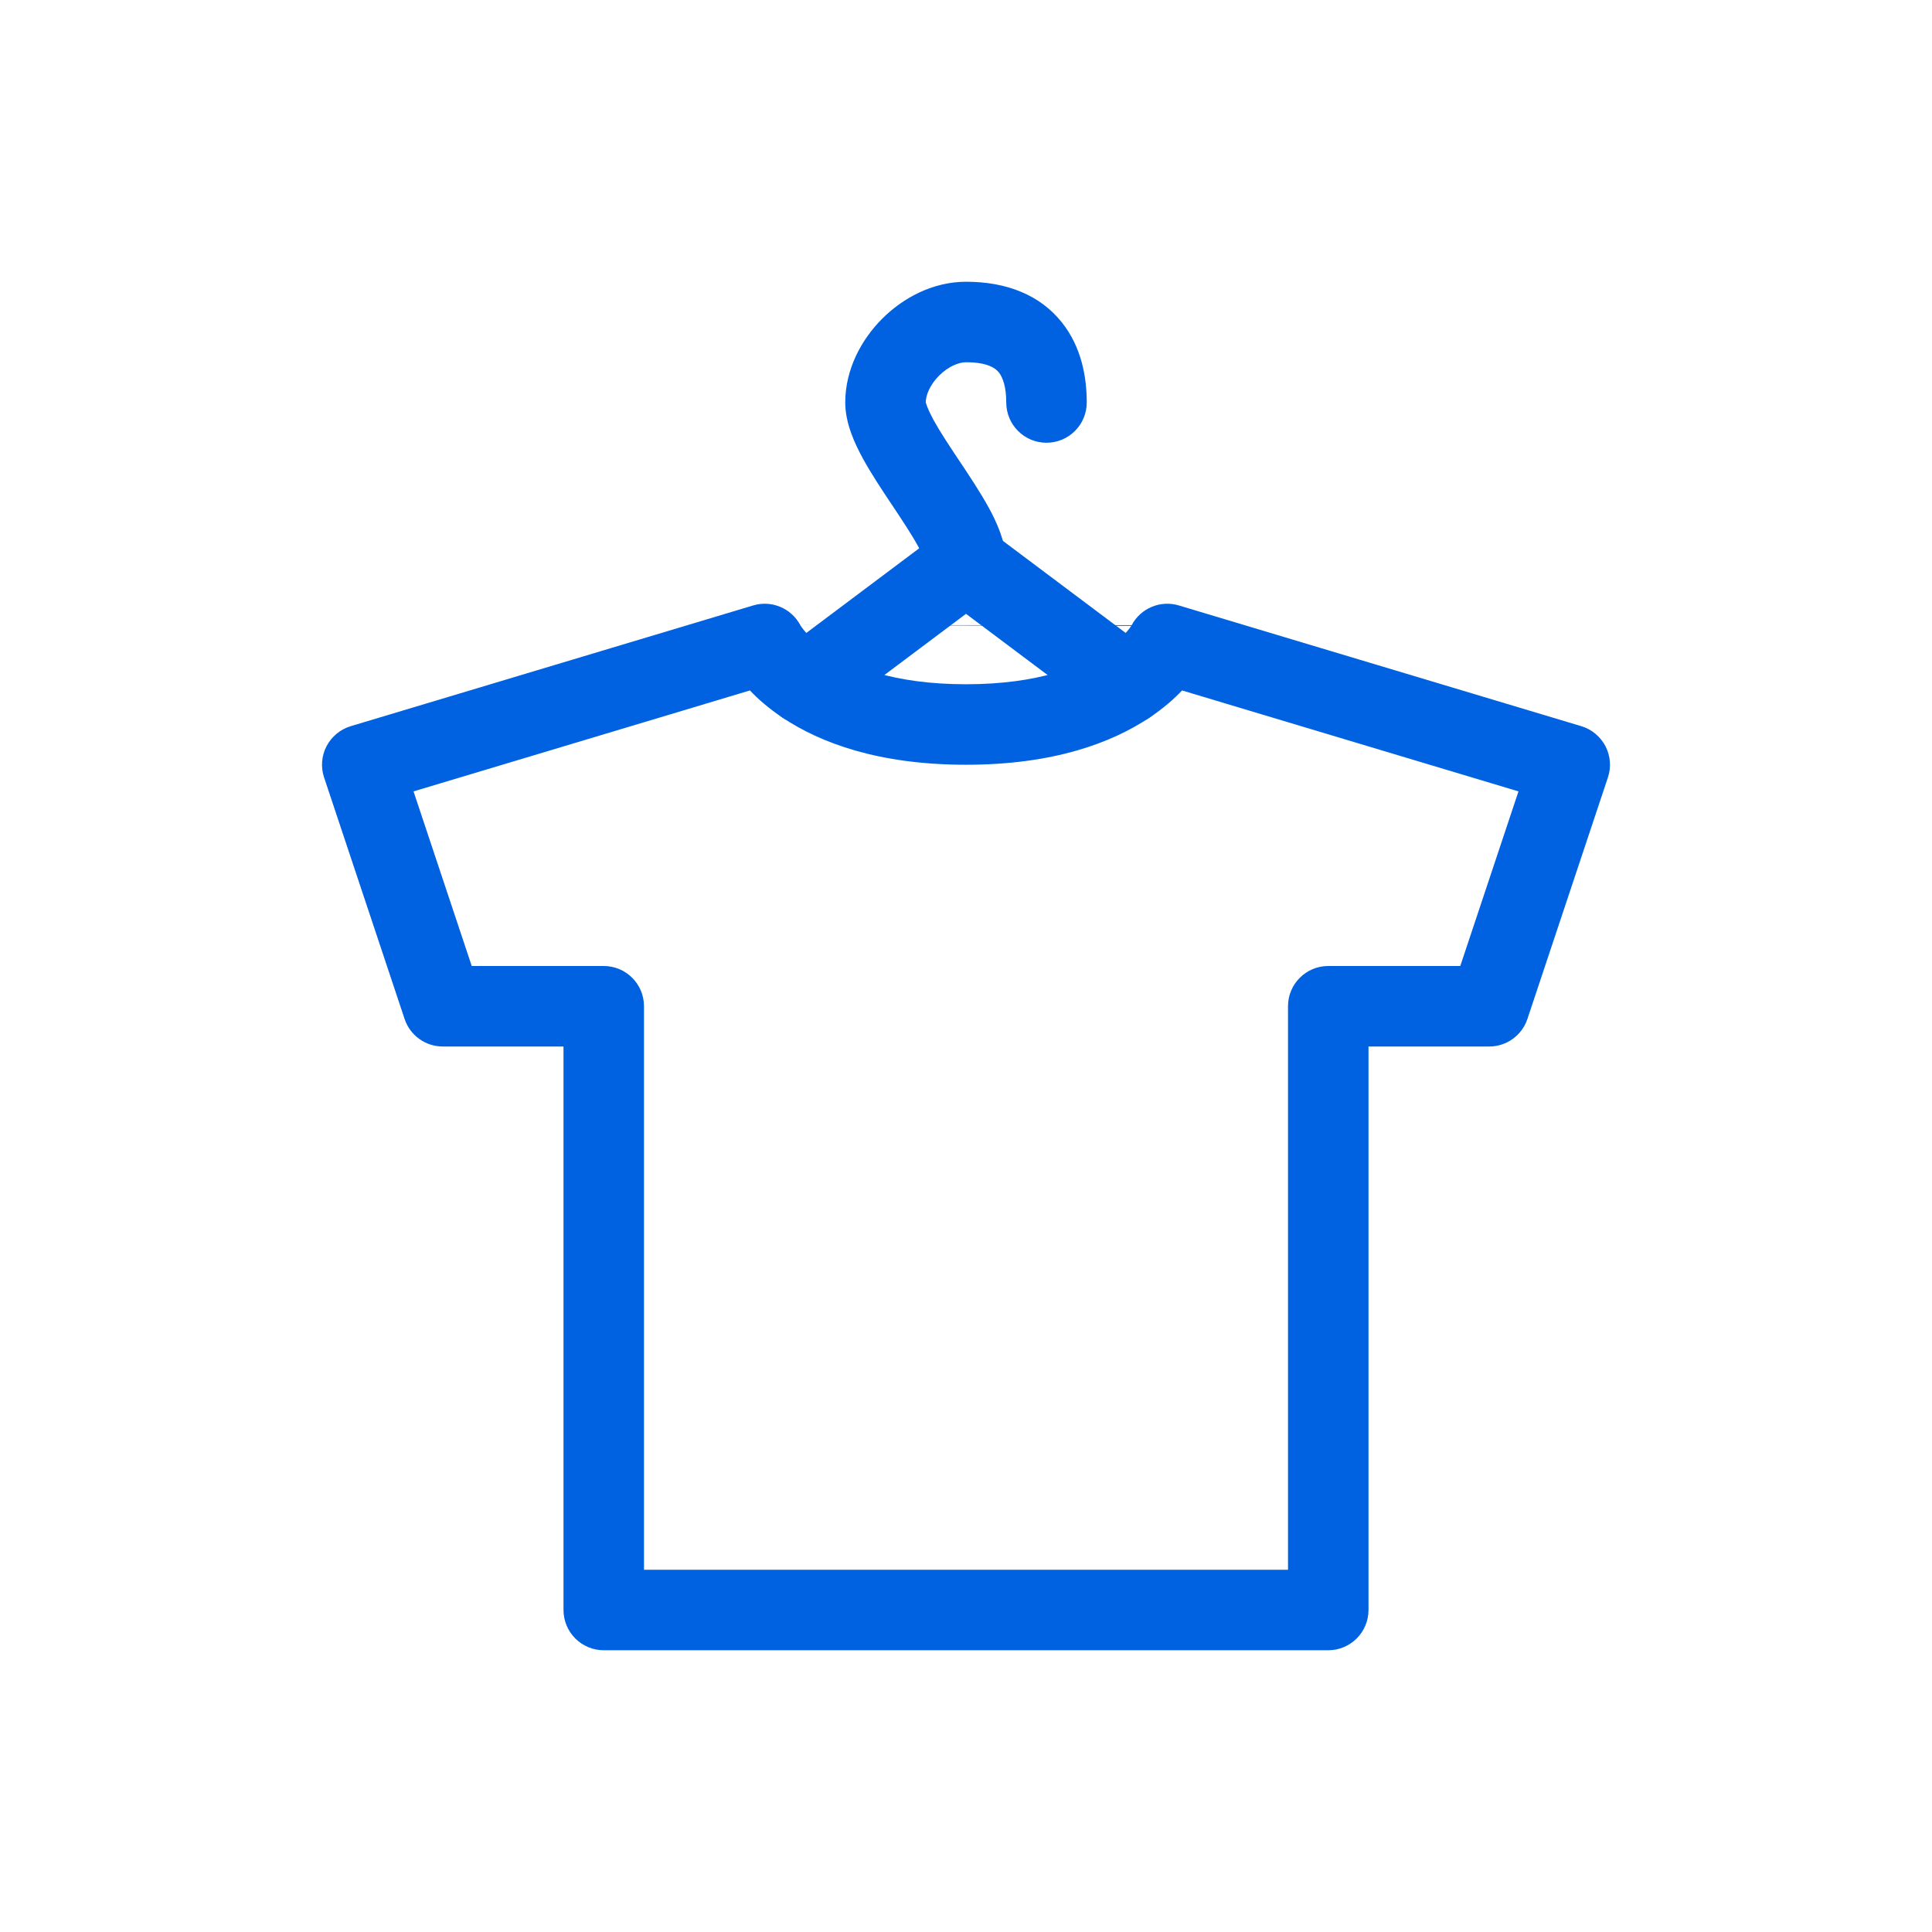 <svg width="24" height="24" viewBox="0 0 24 24" fill="none" xmlns="http://www.w3.org/2000/svg">
<path fill-rule="evenodd" clip-rule="evenodd" d="M11.7 6.6C11.878 6.467 12.122 6.467 12.3 6.6L14.3 8.1C14.521 8.266 14.566 8.579 14.4 8.8C14.234 9.021 13.921 9.066 13.7 8.9L12 7.625L10.3 8.9C10.079 9.066 9.766 9.021 9.6 8.8C9.434 8.579 9.479 8.266 9.7 8.1L11.7 6.6Z" fill="#0062E1"/>
<path fill-rule="evenodd" clip-rule="evenodd" d="M9.942 7.766C9.83 7.556 9.585 7.452 9.356 7.521L4.356 9.021C4.227 9.06 4.119 9.15 4.056 9.27C3.994 9.39 3.983 9.53 4.026 9.658L5.026 12.658C5.094 12.862 5.285 13 5.5 13H7V20C7 20.276 7.224 20.5 7.5 20.5H16.5C16.776 20.5 17 20.276 17 20V13H18.5C18.715 13 18.906 12.862 18.974 12.658L19.974 9.658C20.017 9.53 20.006 9.39 19.944 9.27C19.881 9.15 19.773 9.06 19.644 9.021L14.644 7.521C14.415 7.452 14.169 7.556 14.058 7.766L14.059 7.765L14.057 7.768L14.055 7.771L14.054 7.774L14.053 7.775M14.058 7.766C14.058 7.766 14.056 7.769 14.054 7.773C14.047 7.784 14.032 7.806 14.007 7.836C13.957 7.896 13.867 7.988 13.723 8.084C13.439 8.273 12.912 8.5 12 8.5C11.088 8.5 10.561 8.273 10.277 8.084C10.133 7.988 10.043 7.896 9.993 7.836C9.968 7.806 9.953 7.784 9.946 7.773C9.944 7.769 9.942 7.766 9.942 7.766M9.316 8.577L5.137 9.831L5.86 12H7.5C7.776 12 8 12.224 8 12.5V19.5H16V12.5C16 12.224 16.224 12 16.5 12H18.14L18.863 9.831L14.684 8.577C14.584 8.683 14.45 8.801 14.277 8.916C13.811 9.227 13.088 9.5 12 9.5C10.912 9.5 10.189 9.227 9.723 8.916C9.55 8.801 9.416 8.683 9.316 8.577Z" fill="#0062E1"/>
<path fill-rule="evenodd" clip-rule="evenodd" d="M10.959 3.959C11.217 3.701 11.587 3.5 12 3.5C12.508 3.5 12.918 3.666 13.186 3.999C13.438 4.311 13.5 4.693 13.5 5C13.5 5.276 13.276 5.5 13 5.5C12.724 5.5 12.5 5.276 12.5 5C12.5 4.807 12.458 4.689 12.408 4.626C12.373 4.584 12.284 4.5 12 4.5C11.913 4.5 11.783 4.549 11.666 4.666C11.549 4.783 11.5 4.913 11.5 5C11.5 4.997 11.5 4.998 11.501 5.002C11.506 5.018 11.524 5.083 11.595 5.214C11.676 5.362 11.788 5.53 11.916 5.723L11.923 5.733C12.043 5.913 12.178 6.116 12.283 6.307C12.376 6.478 12.49 6.718 12.499 6.968L12.5 7.146L11.5 7.146V7.001C11.5 7.003 11.5 7.002 11.499 6.997C11.494 6.981 11.476 6.917 11.405 6.786C11.324 6.638 11.212 6.47 11.084 6.277L11.077 6.267C10.957 6.087 10.822 5.884 10.717 5.692C10.621 5.515 10.5 5.262 10.5 5C10.5 4.587 10.701 4.217 10.959 3.959Z" fill="#0062E1"/>
</svg>
